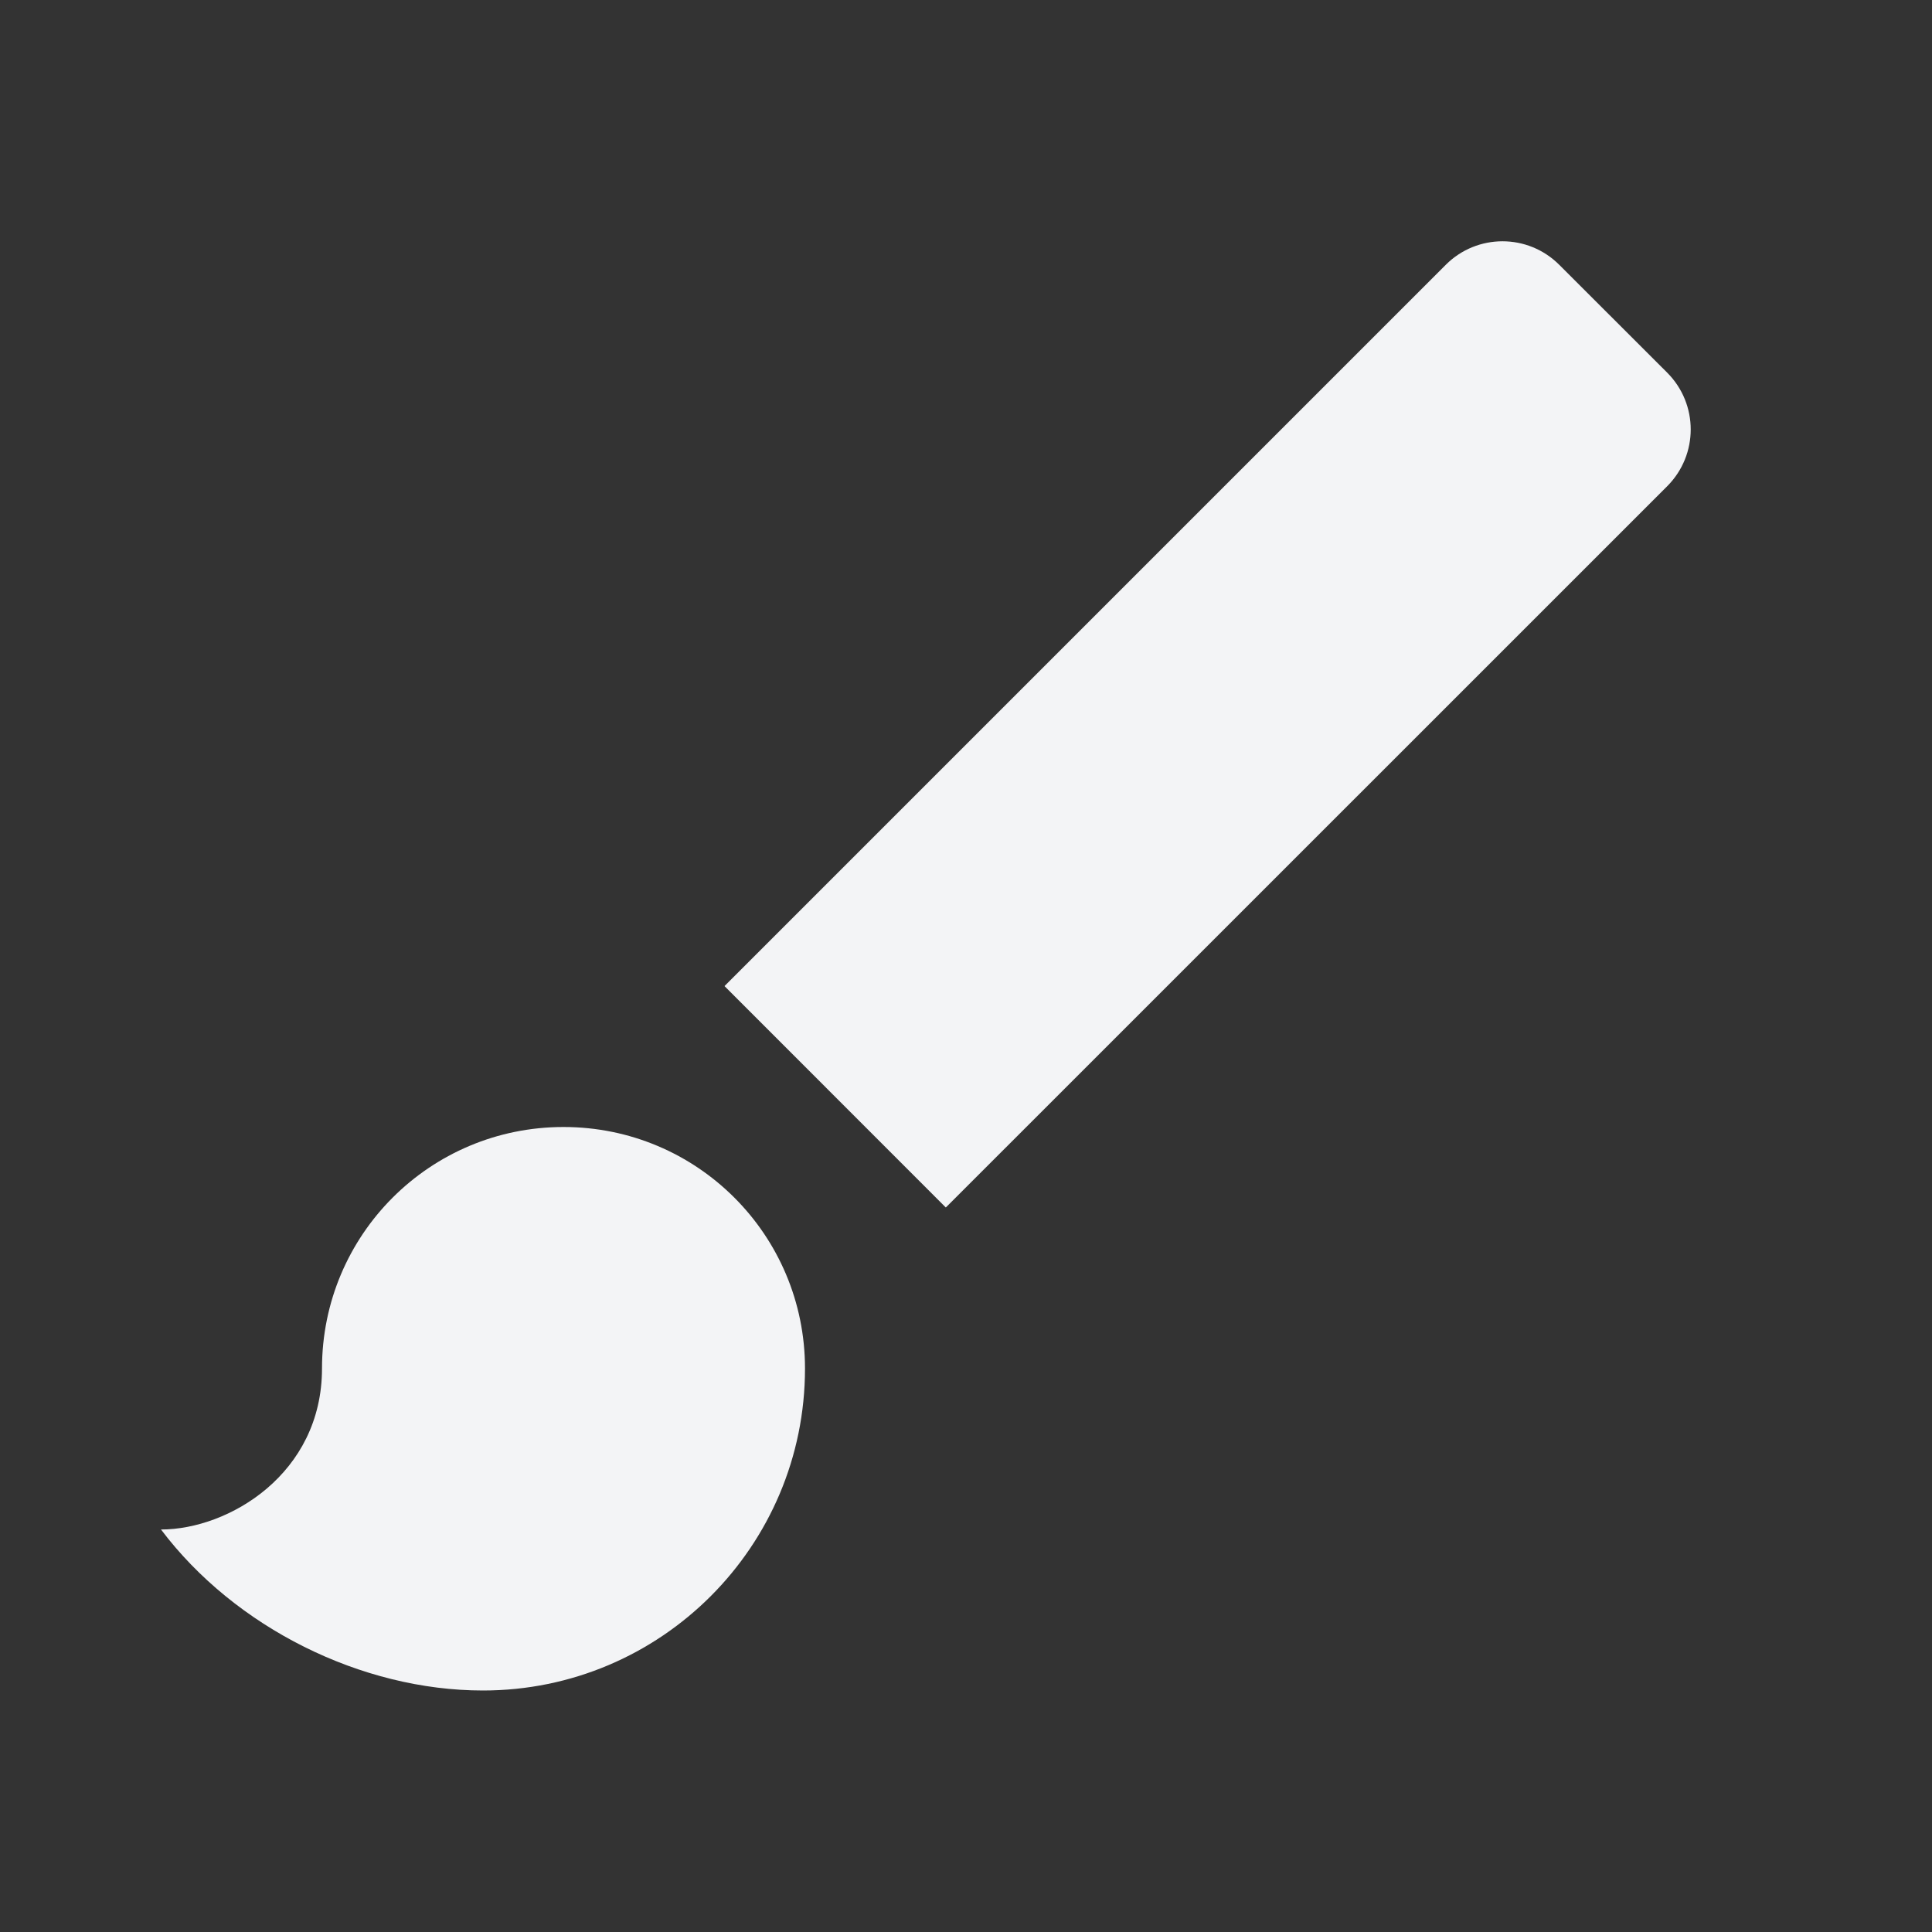 <svg width="18" height="18" viewBox="0 0 18 18" fill="none" xmlns="http://www.w3.org/2000/svg">
<rect x="0" y="0" width="18" height="18" fill="#333333" stroke="none"/>
<path d="M5.25 10.5C4.005 10.5 3 11.505 3 12.75C3 13.732 2.13 14.25 1.5 14.25C2.19 15.165 3.368 15.75 4.5 15.75C6.157 15.75 7.5 14.407 7.5 12.75C7.5 11.505 6.495 10.5 5.25 10.5ZM15.533 3.472L14.527 2.467C14.235 2.175 13.762 2.175 13.47 2.467L6.75 9.187L8.812 11.25L15.533 4.53C15.825 4.237 15.825 3.765 15.533 3.472Z" fill="#F3F4F6"/>
</svg>
